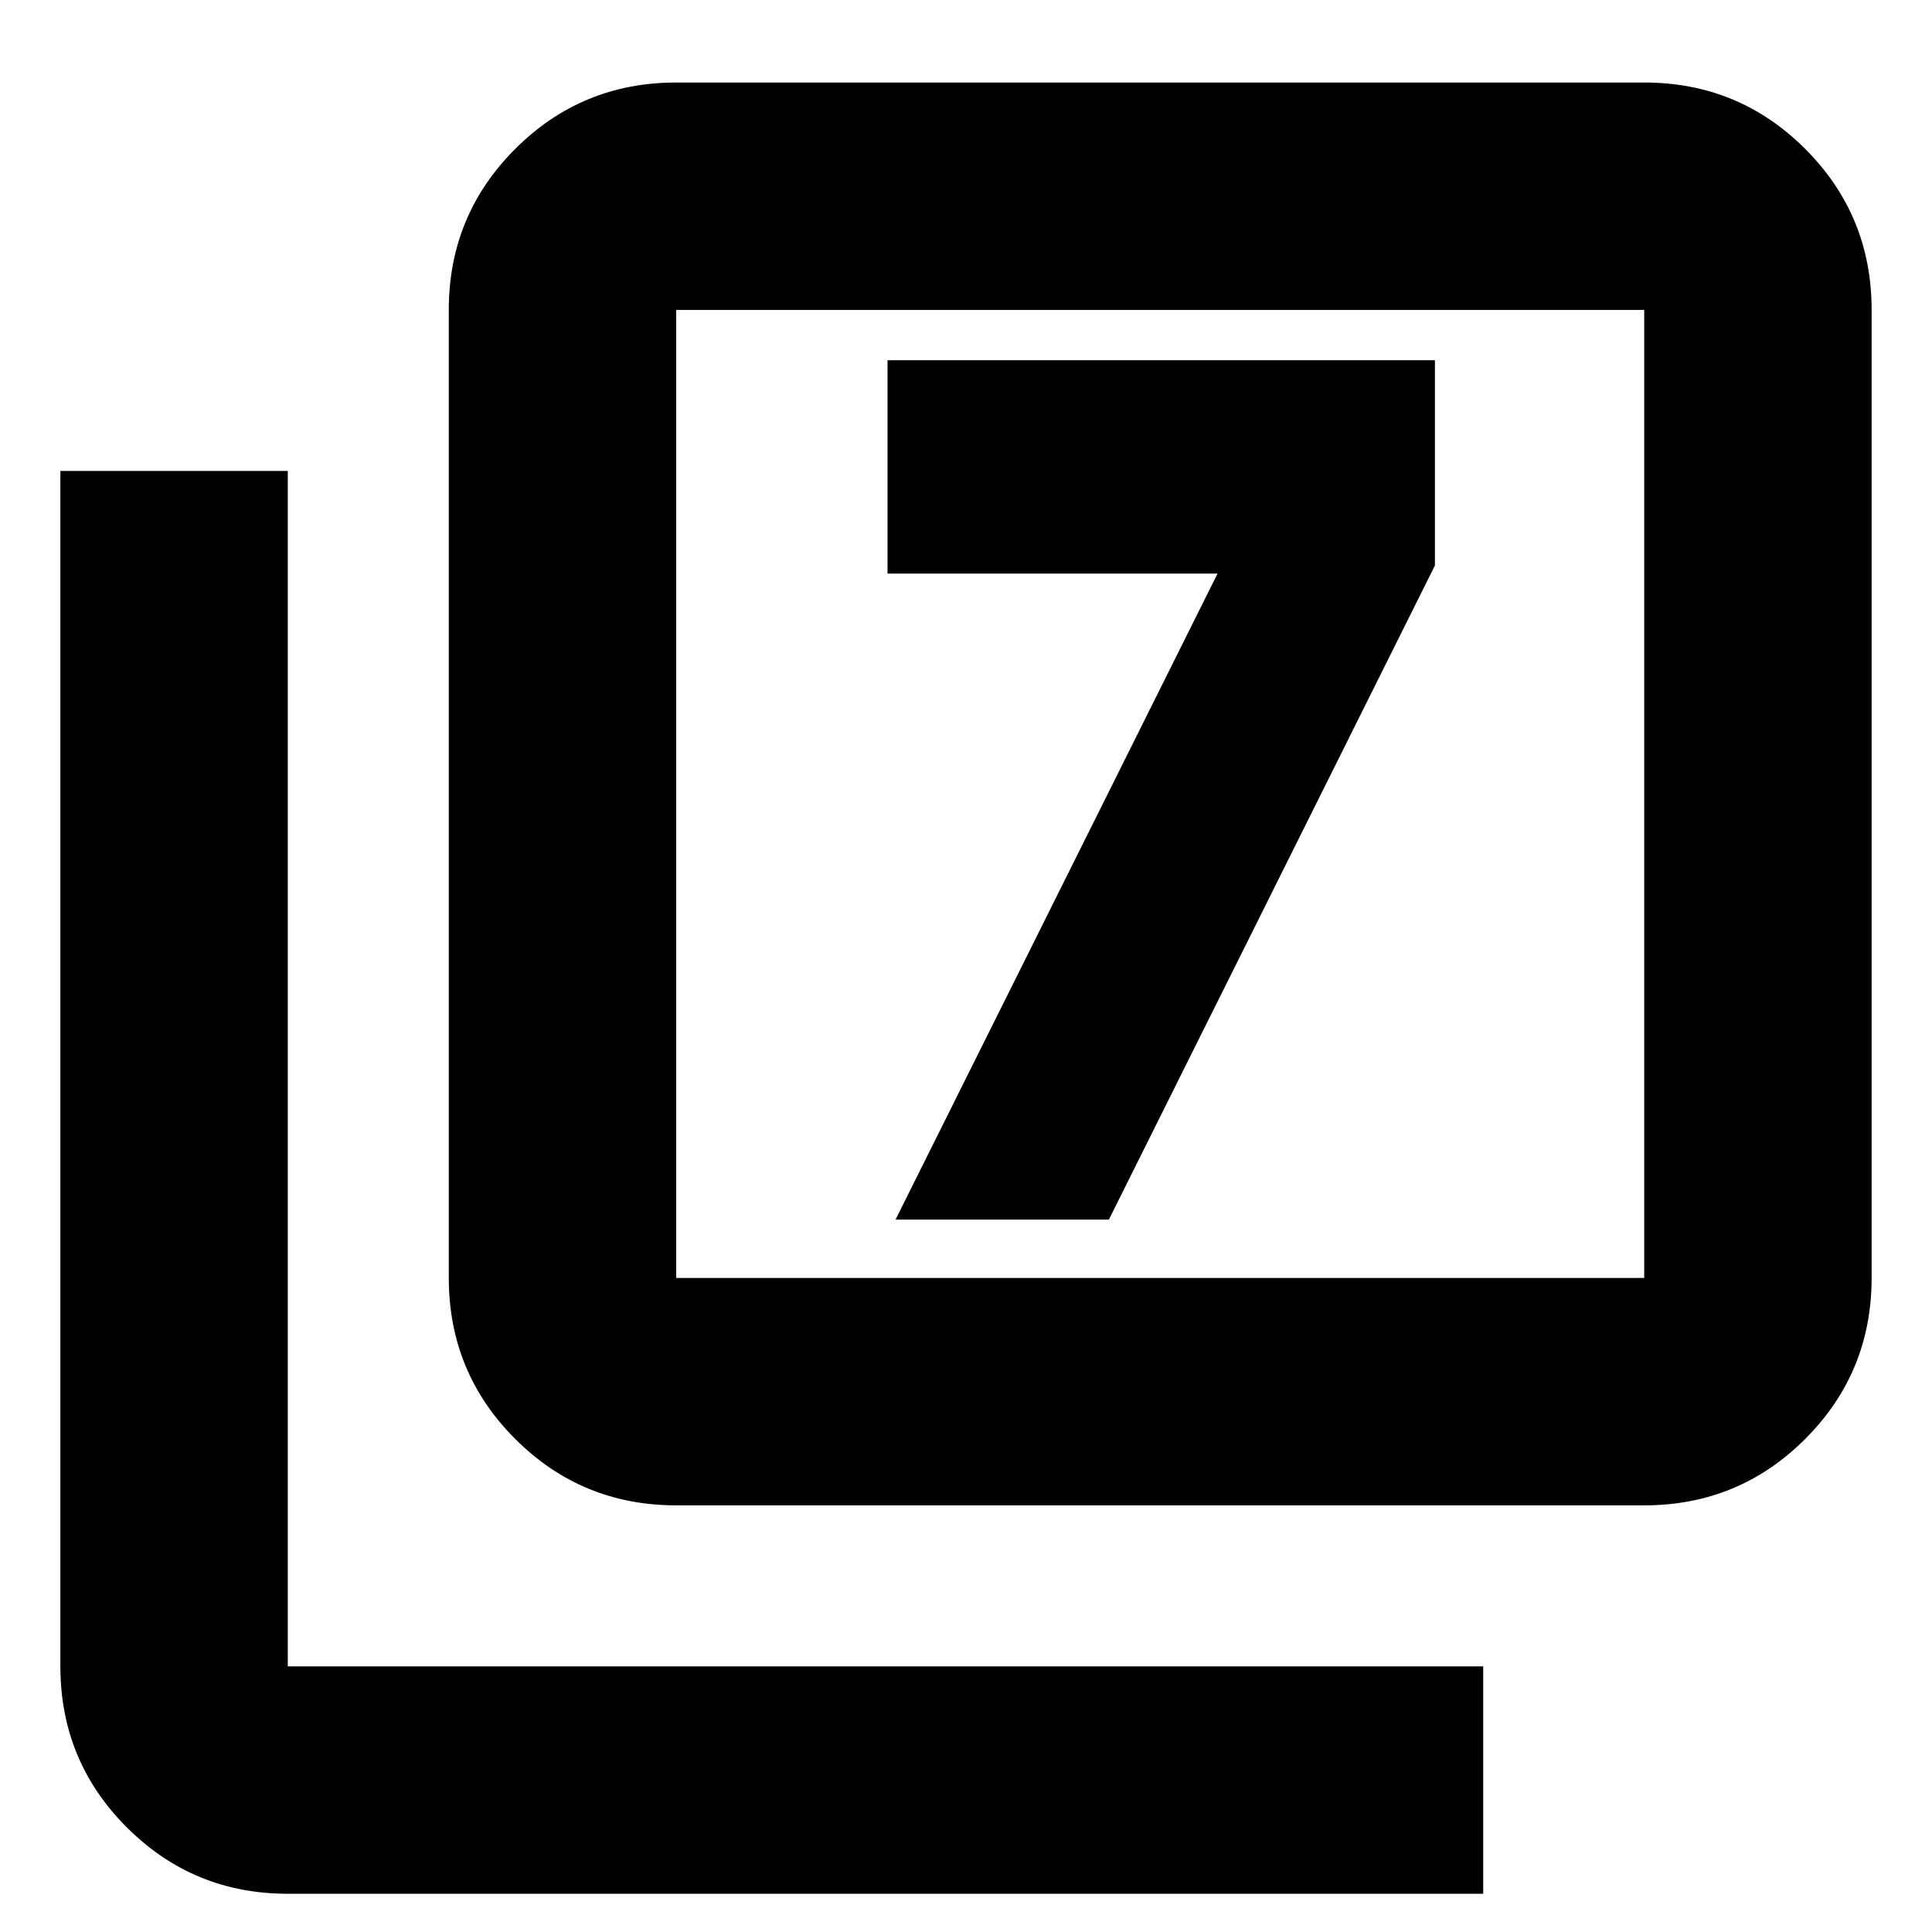 <svg xmlns="http://www.w3.org/2000/svg" height="24" width="24"><path d="M11.125 15.15h2.65l4.05-8.125v-2.55h-6.8v2.65h4.1ZM8.4 18.7q-1.175 0-2-.825t-.825-2V3.85q0-1.175.825-2t2-.825h12.025q1.175 0 2 .825t.825 2v12.025q0 1.175-.825 2t-2 .825Zm0-2.825h12.025V3.85H8.4v12.025Zm-4.825 7.65q-1.175 0-2-.825t-.825-2V5.85h2.825V20.7h14.85v2.825ZM8.4 3.85v12.025V3.85Z"/></svg>